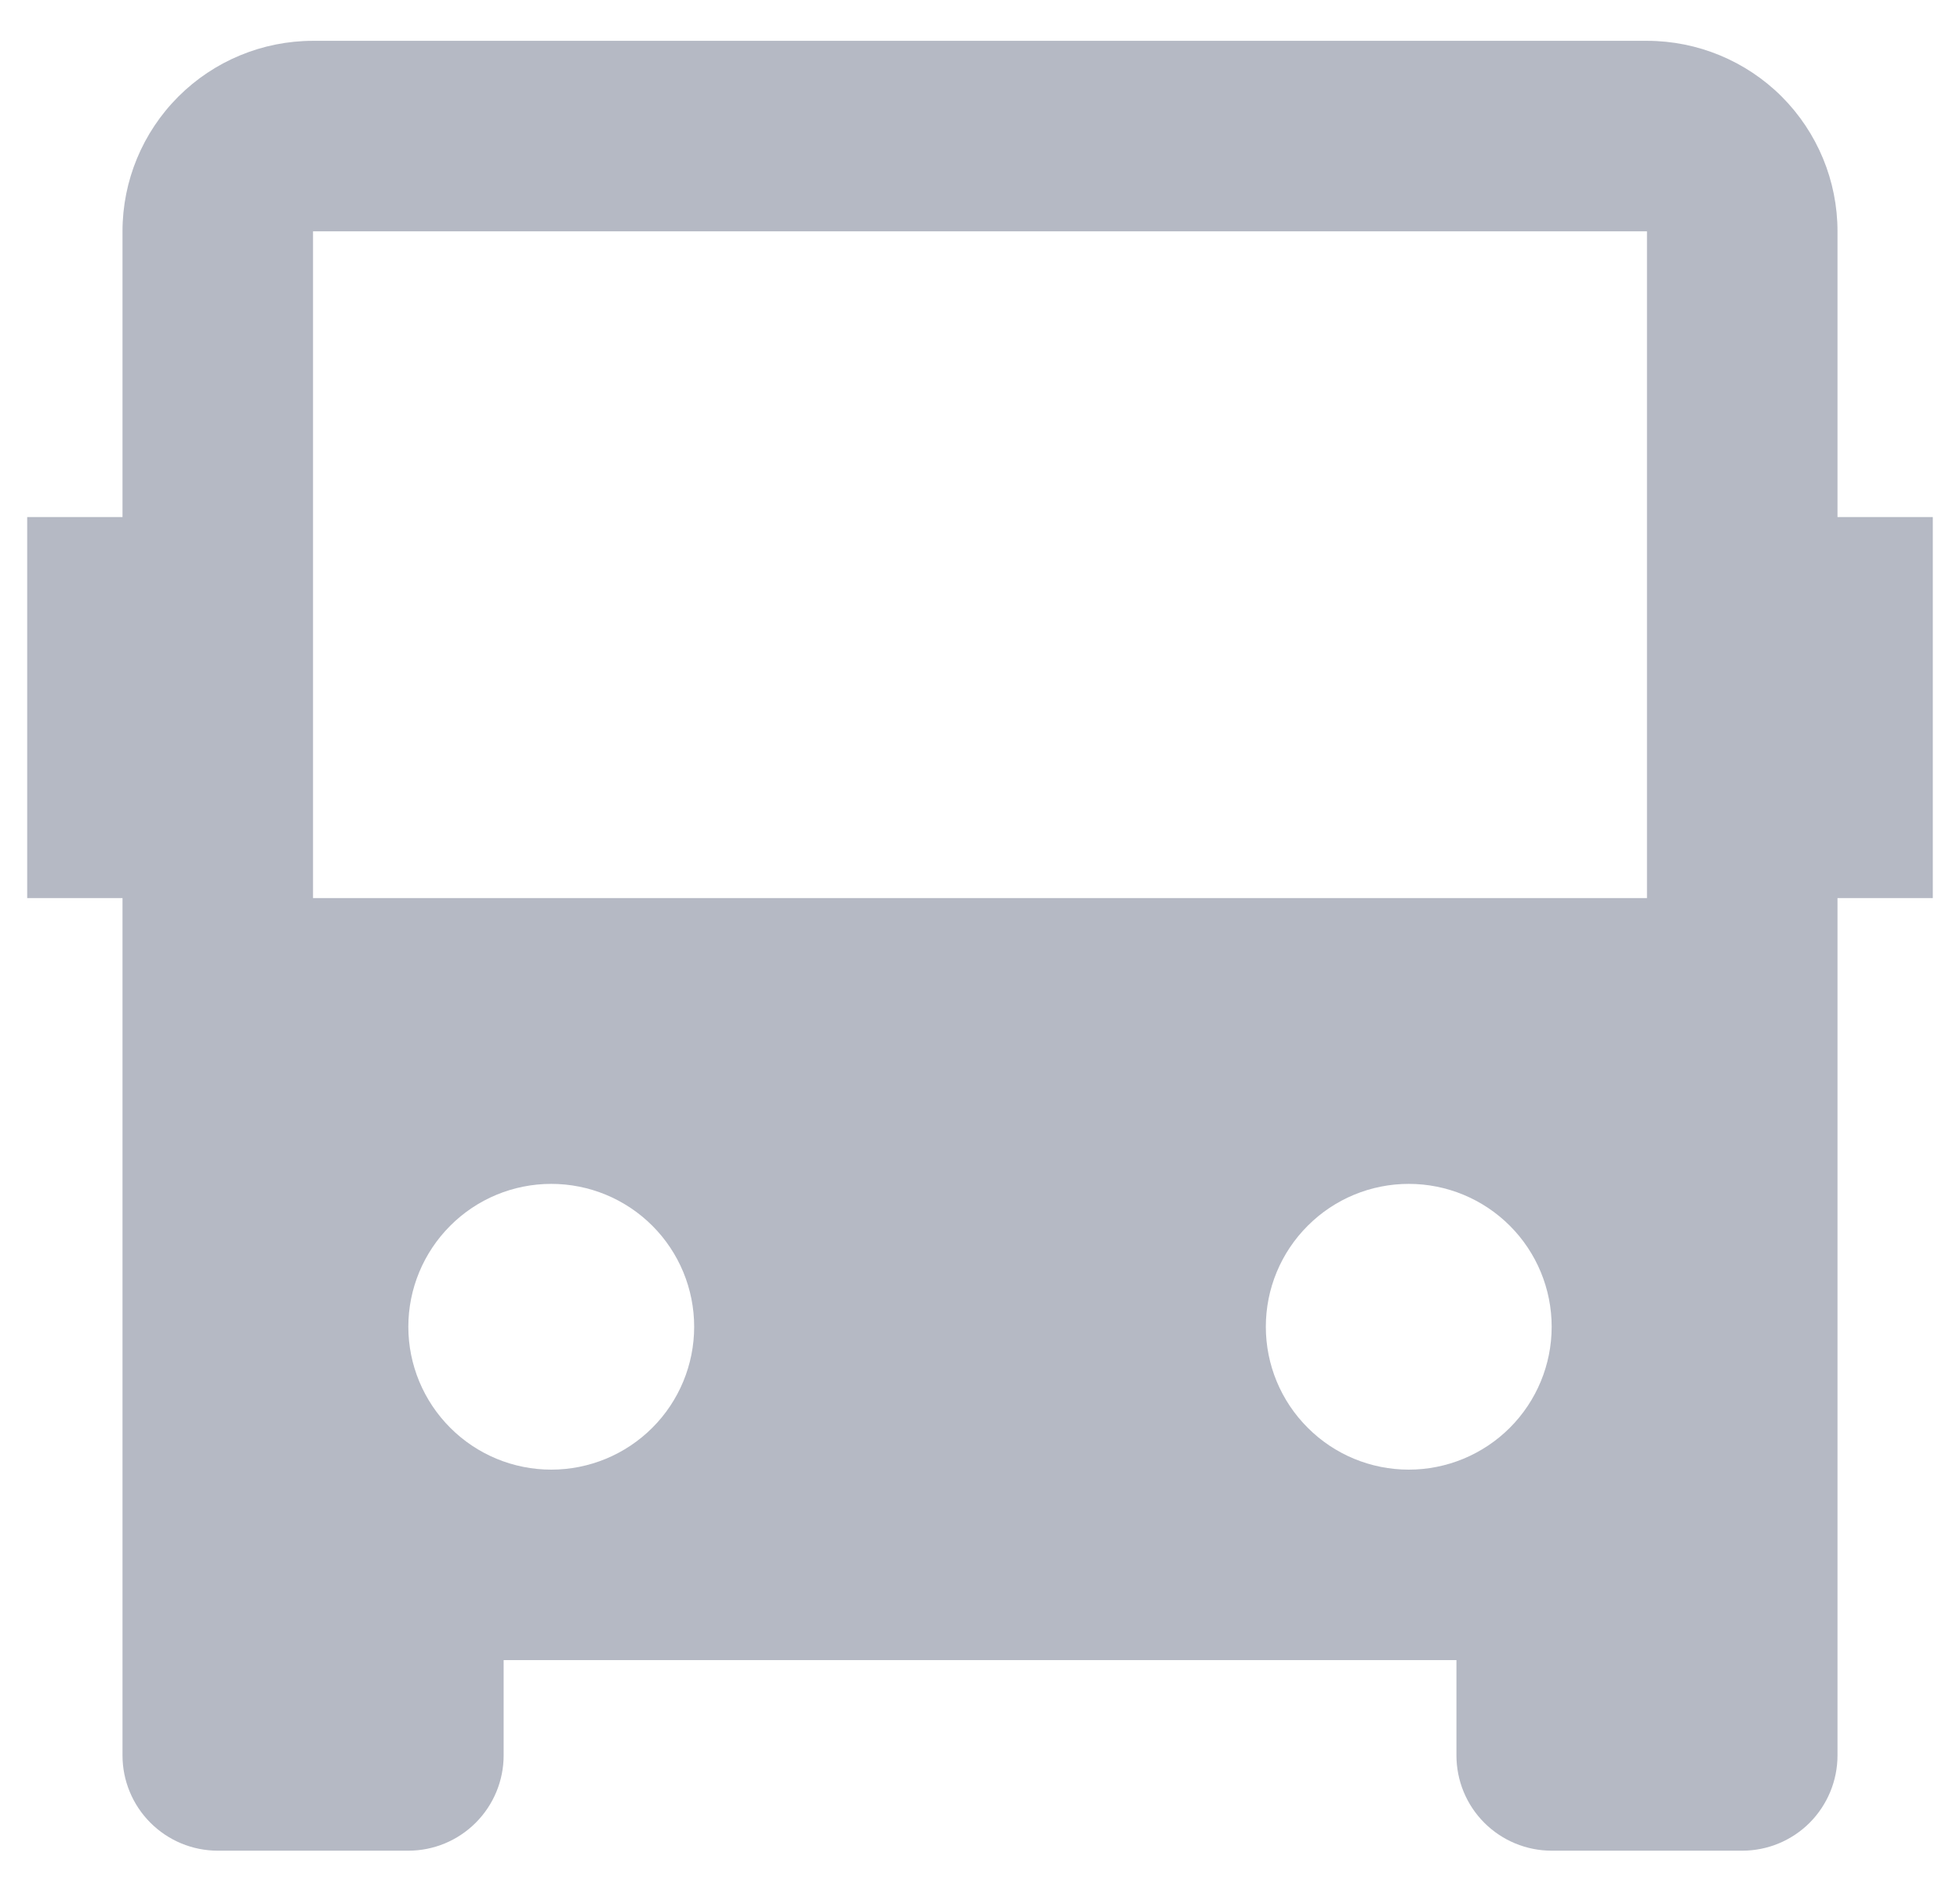 <svg width="24" height="23" viewBox="0 0 24 23" fill="none" xmlns="http://www.w3.org/2000/svg">
<path d="M17.834 20.333H6.167V21.5C6.167 21.809 6.044 22.106 5.825 22.325C5.606 22.544 5.31 22.667 5 22.667H2.667C2.357 22.667 2.061 22.544 1.842 22.325C1.623 22.106 1.5 21.809 1.5 21.5V11H0.333V6.333H1.5V2.833C1.5 2.214 1.746 1.621 2.184 1.183C2.621 0.746 3.215 0.5 3.833 0.5H20.167C20.786 0.5 21.379 0.746 21.817 1.183C22.254 1.621 22.5 2.214 22.5 2.833V6.333H23.667V11H22.5V21.5C22.5 21.809 22.377 22.106 22.159 22.325C21.94 22.544 21.643 22.667 21.334 22.667H19C18.691 22.667 18.394 22.544 18.175 22.325C17.956 22.106 17.834 21.809 17.834 21.5V20.333ZM3.833 2.833V11H20.167V2.833H3.833ZM6.75 18C7.214 18 7.659 17.816 7.988 17.487C8.316 17.159 8.5 16.714 8.5 16.25C8.5 15.786 8.316 15.341 7.988 15.013C7.659 14.684 7.214 14.5 6.75 14.5C6.286 14.5 5.841 14.684 5.513 15.013C5.185 15.341 5 15.786 5 16.25C5 16.714 5.185 17.159 5.513 17.487C5.841 17.816 6.286 18 6.75 18V18ZM17.25 18C17.714 18 18.159 17.816 18.488 17.487C18.816 17.159 19 16.714 19 16.25C19 15.786 18.816 15.341 18.488 15.013C18.159 14.684 17.714 14.5 17.25 14.5C16.786 14.5 16.341 14.684 16.013 15.013C15.684 15.341 15.5 15.786 15.5 16.25C15.5 16.714 15.684 17.159 16.013 17.487C16.341 17.816 16.786 18 17.25 18Z" fill="#B5B9C4"/>
</svg>
